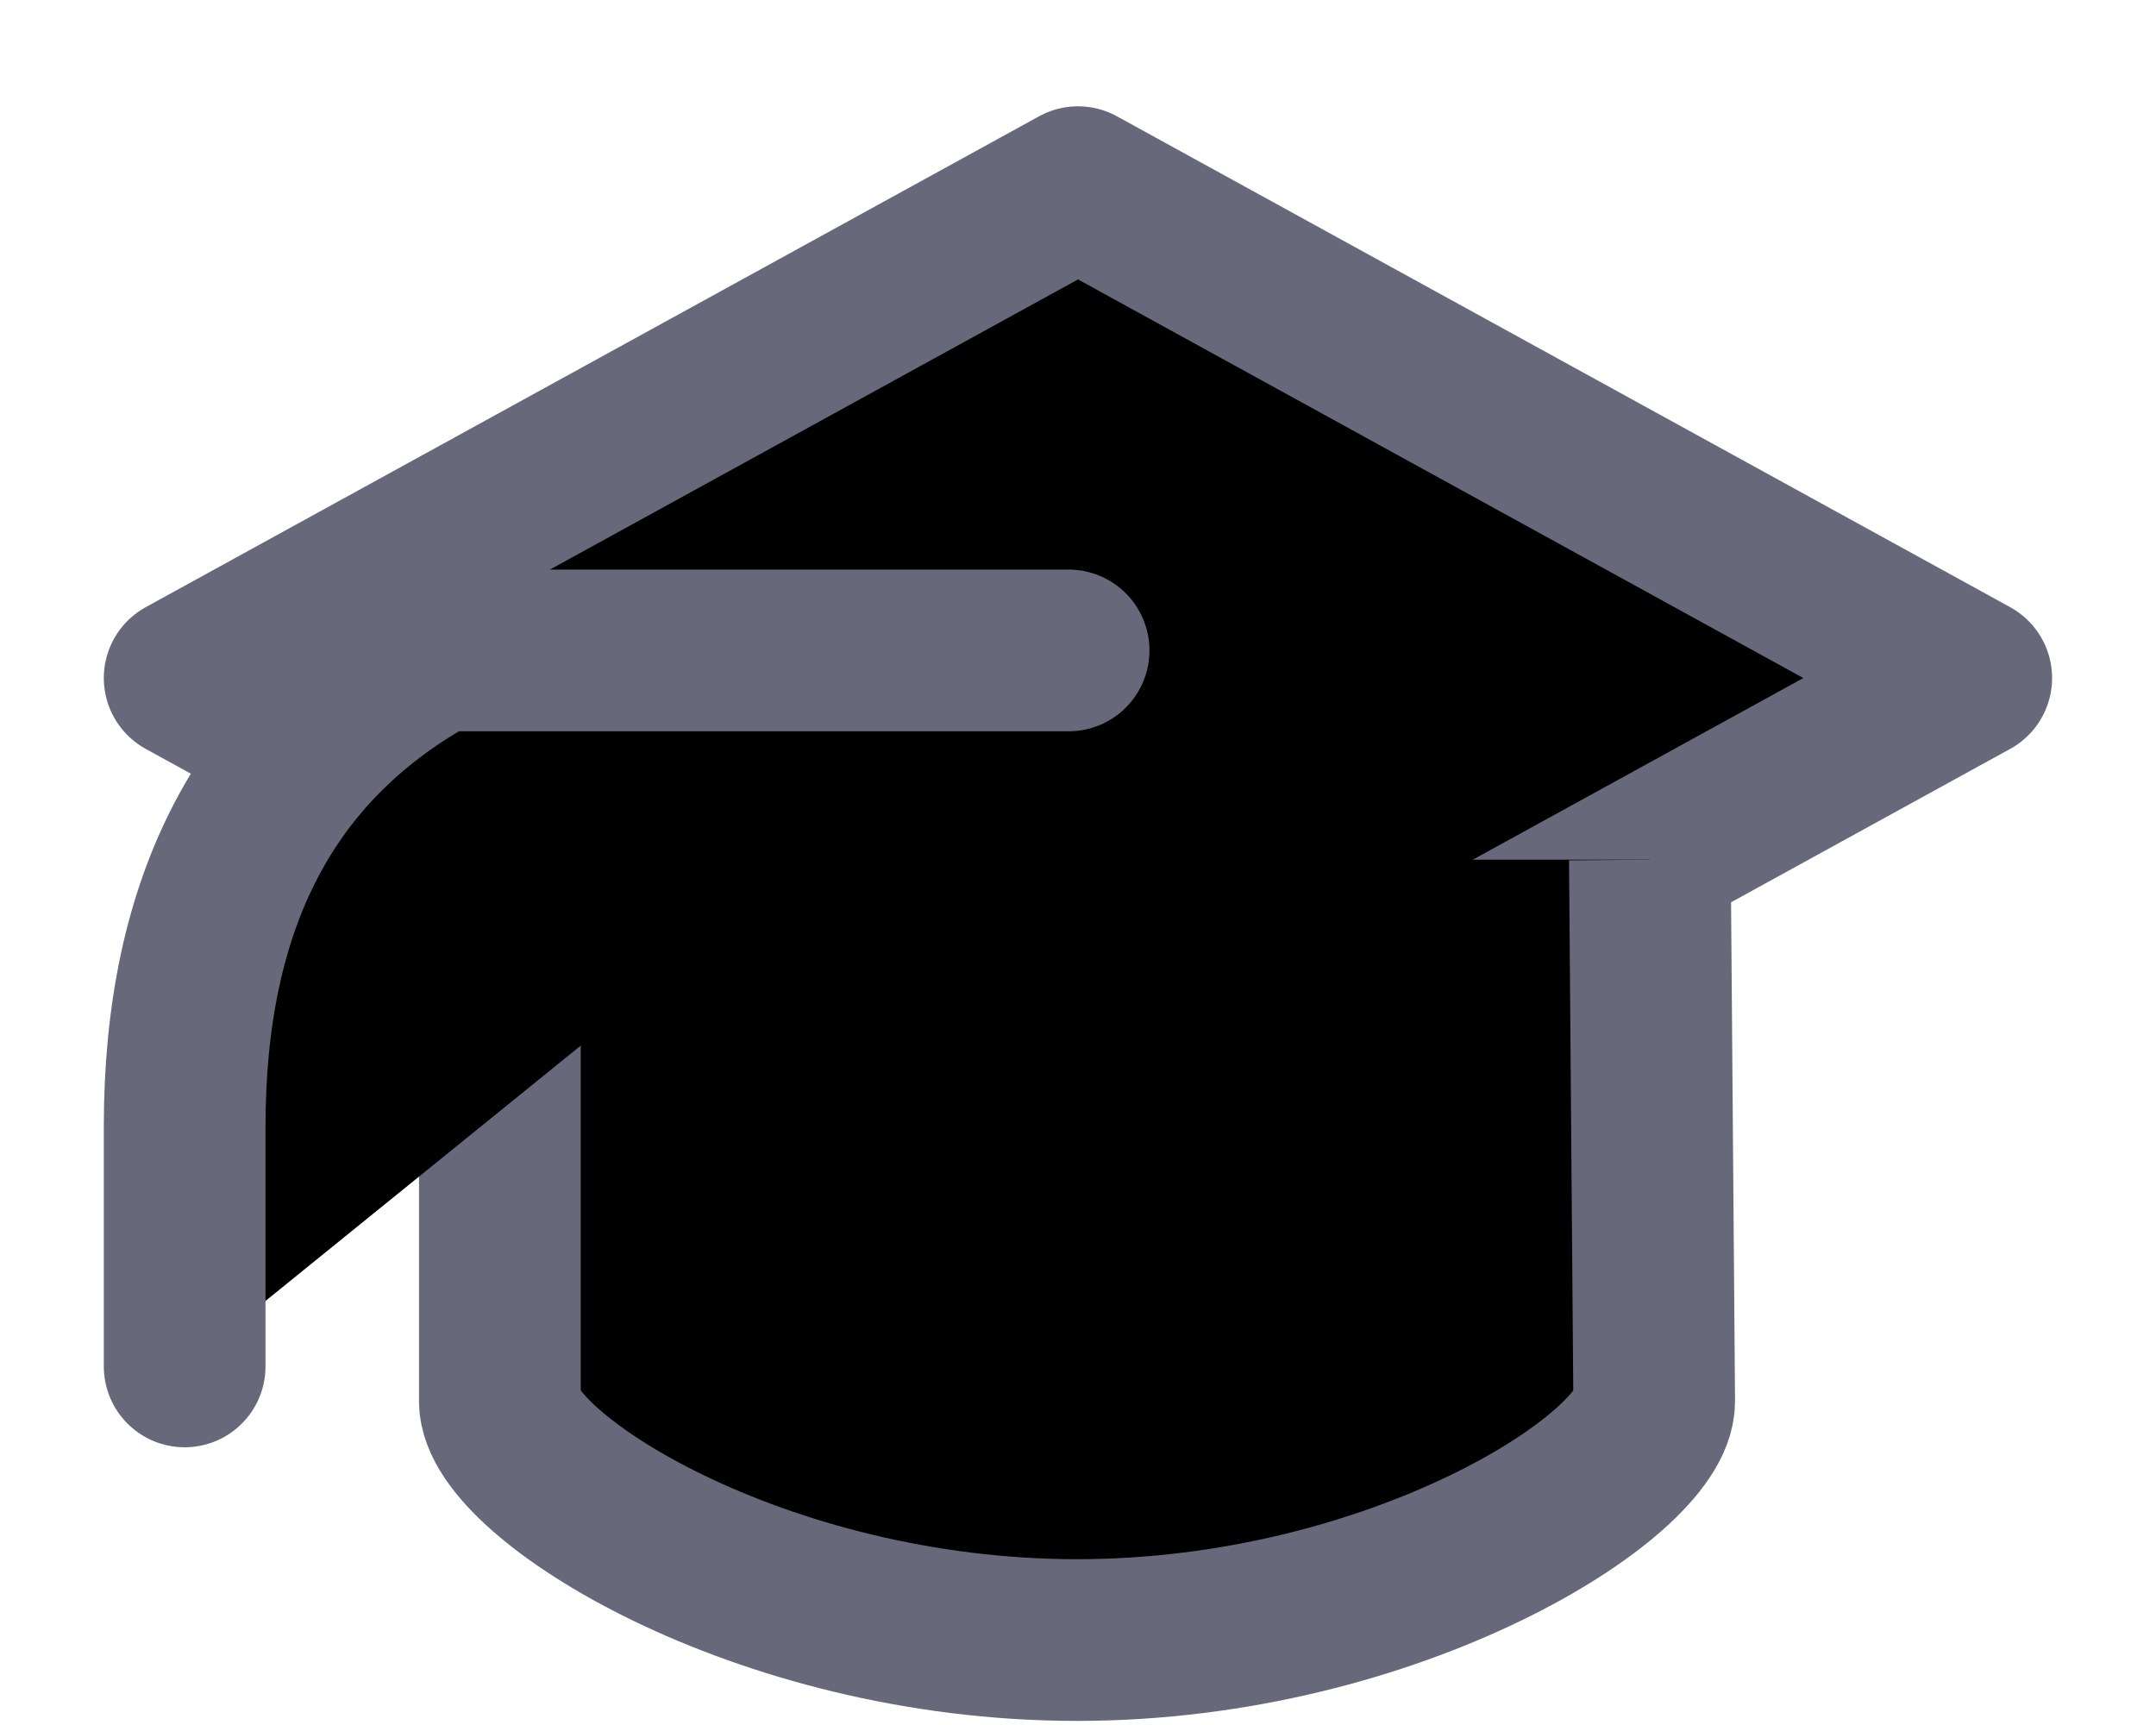 <svg width="20" height="16" viewBox="0 0 20 16" fill="none" xmlns="http://www.w3.org/2000/svg">
<path d="M18.286 6.289L10 1.736L1.713 6.289L10 10.842L18.286 6.289Z" stroke="#676879" stroke-width="1.5" stroke-linejoin="round" fill="currentColor"/>
<path d="M4.637 7.974V12.998C4.637 13.678 7.034 15.212 9.991 15.212C12.948 15.212 15.345 13.678 15.345 12.998L15.305 7.974" stroke="#676879" stroke-width="1.5" stroke-linejoin="round" fill="currentColor"/>
<path d="M1.713 12.674L1.713 10.449C1.713 8.38 2.455 6.901 4.059 6.033H9.913" stroke="#676879" stroke-width="1.5" stroke-linecap="round" stroke-linejoin="round" fill="currentColor"/>
</svg>

